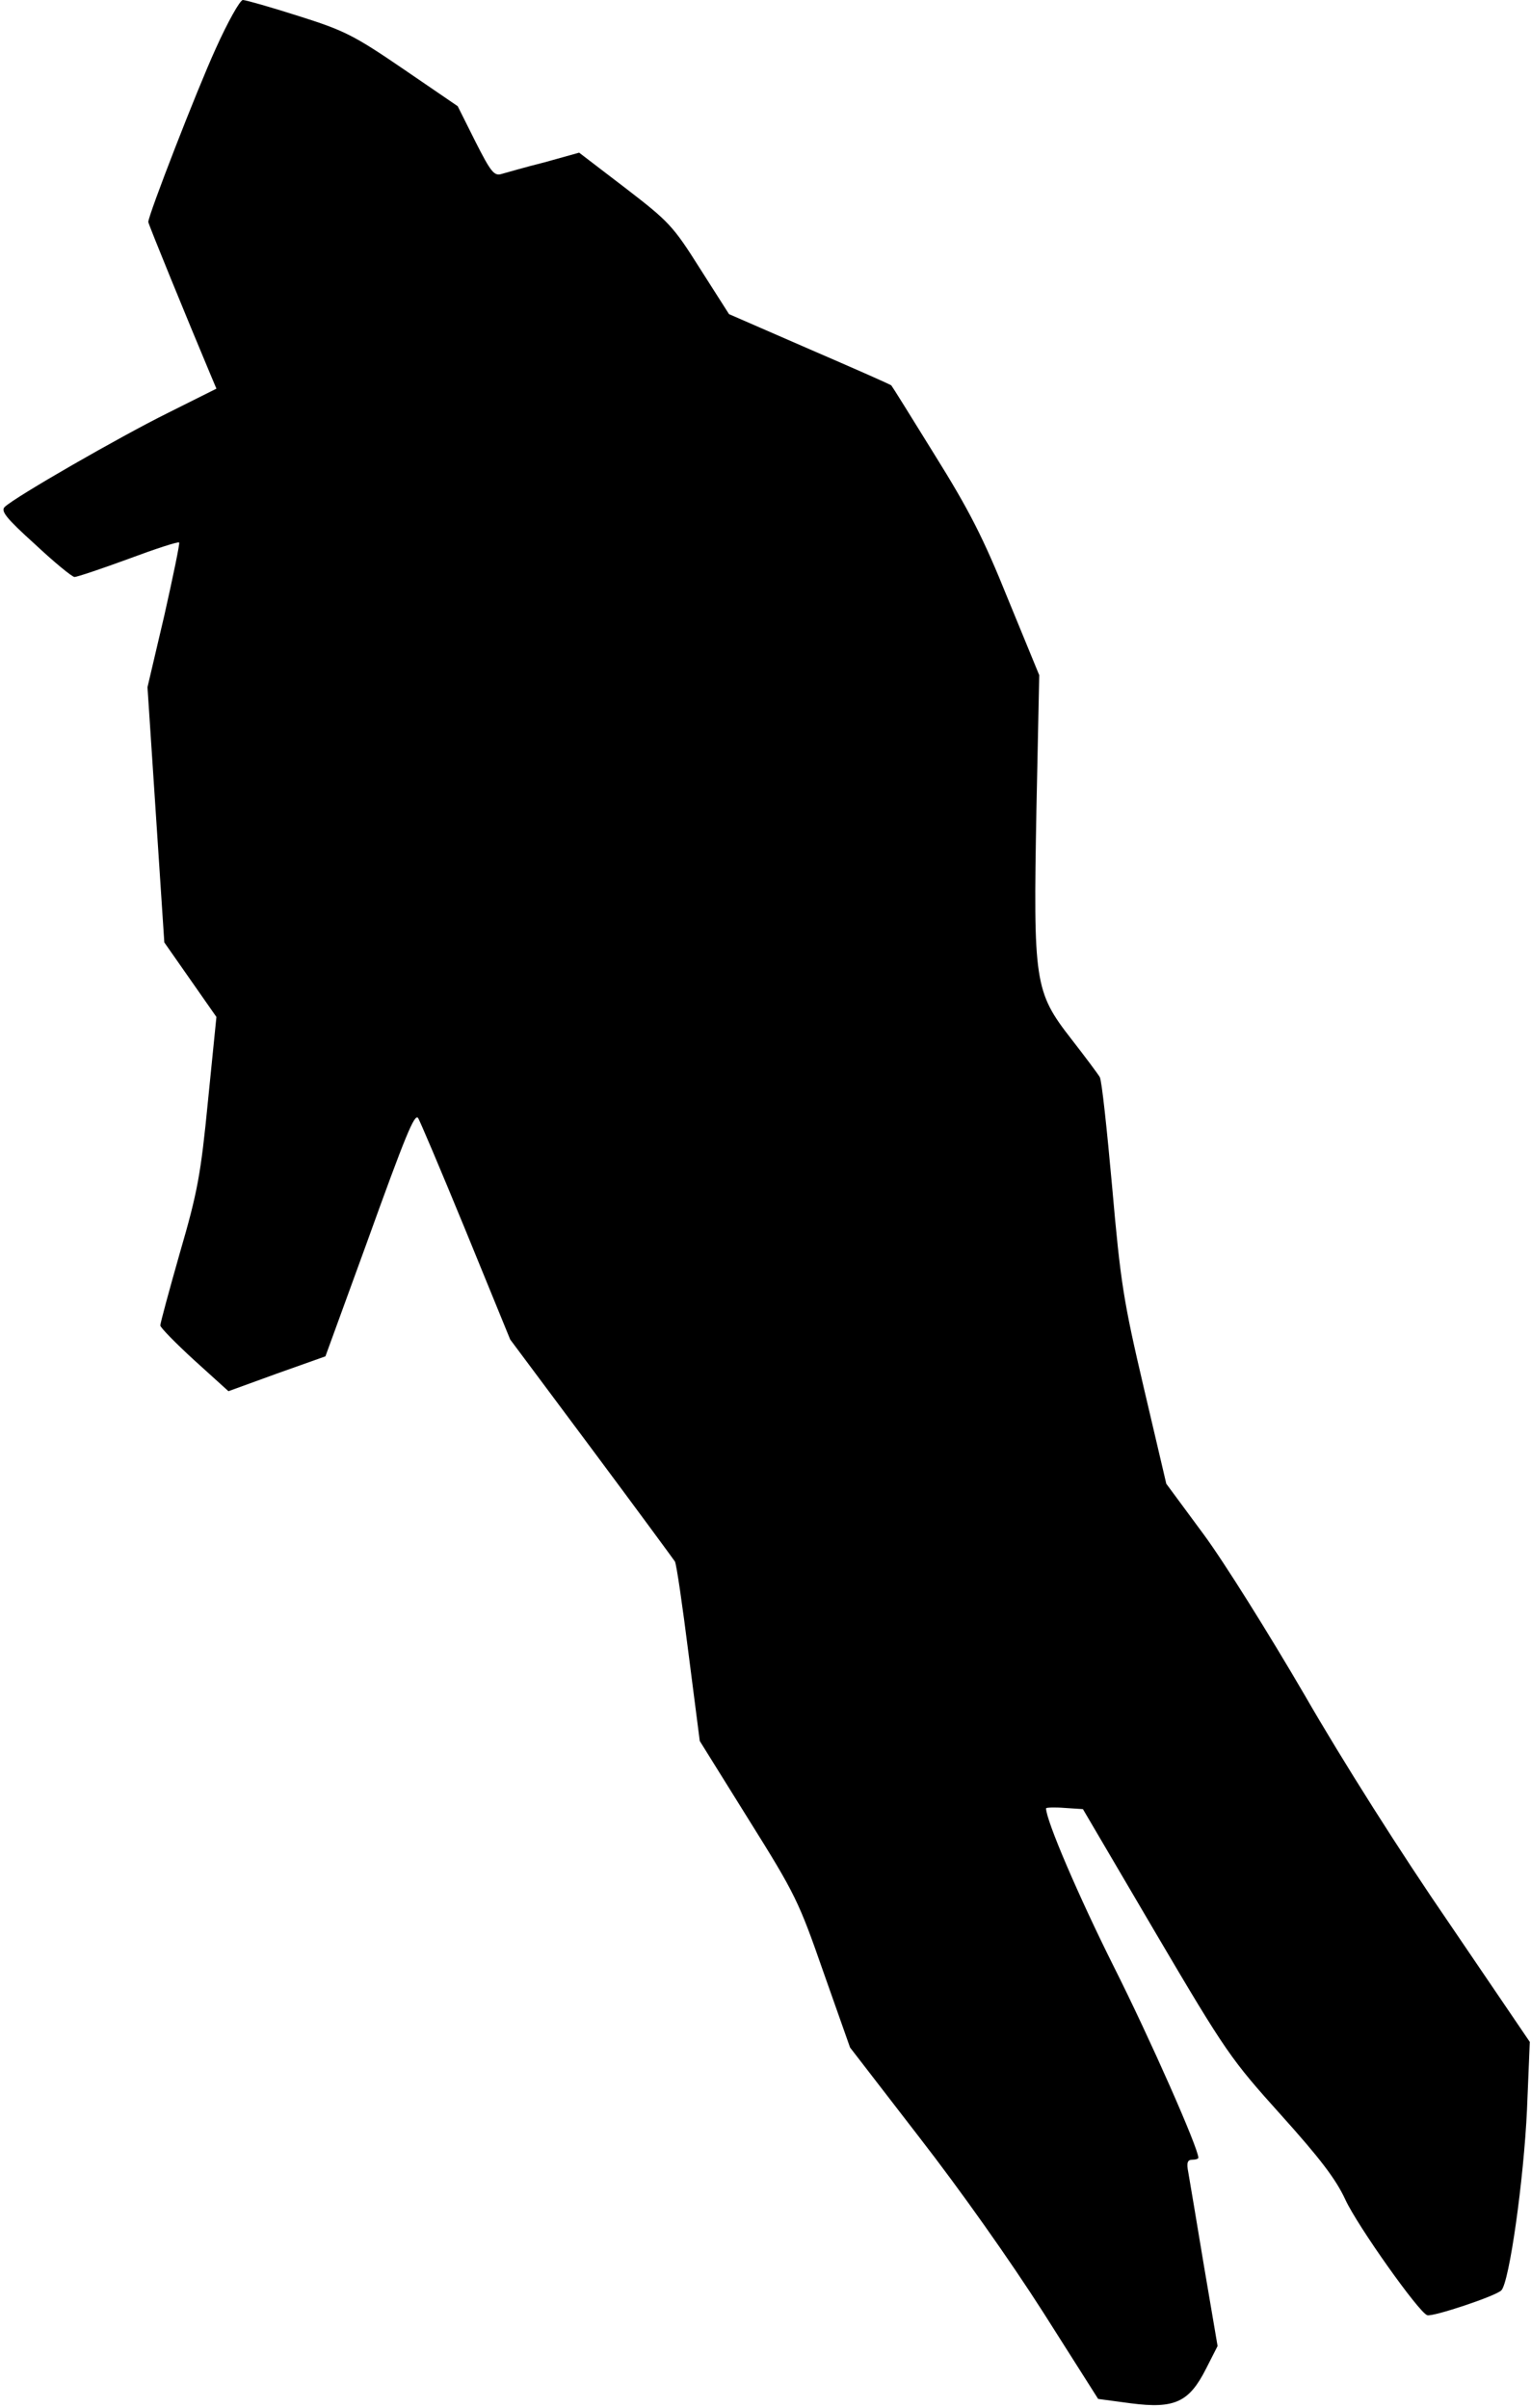 <?xml version="1.0" standalone="no"?>
<!DOCTYPE svg PUBLIC "-//W3C//DTD SVG 20010904//EN"
 "http://www.w3.org/TR/2001/REC-SVG-20010904/DTD/svg10.dtd">
<svg version="1.0" xmlns="http://www.w3.org/2000/svg"
 width="382pt" height="601pt" viewBox="0 0 382 601"
 preserveAspectRatio="xMidYMid meet">
<g transform="translate(0,601) scale(0.1,-0.1)"
fill="#000000" stroke="none">
<path fill="#000000" stroke="none" d="M538 5888 c-47 -103 -168 -415 -168
-432 0 -5 99 -247 154 -378 l16 -38 -122 -61 c-119 -59 -380 -209 -406 -234
-11 -10 3 -28 75 -93 48 -45 93 -82 99 -82 6 0 66 20 134 45 67 25 125 44 127
41 2 -2 -15 -84 -37 -182 l-42 -179 21 -318 21 -319 65 -93 65 -93 -21 -209
c-18 -184 -26 -228 -70 -379 -27 -95 -49 -176 -49 -182 0 -5 38 -44 85 -87
l85 -77 121 44 121 43 102 280 c99 275 120 325 129 315 3 -3 56 -128 118 -279
l112 -274 202 -271 c111 -149 205 -277 209 -283 4 -7 19 -111 34 -230 l28
-218 122 -196 c117 -187 125 -204 187 -382 l66 -187 172 -223 c104 -134 227
-308 310 -438 l137 -216 82 -11 c109 -14 145 3 187 86 l29 57 -34 200 c-18
110 -36 215 -39 233 -5 25 -2 32 10 32 8 0 15 2 15 5 0 24 -121 298 -211 477
-88 176 -169 365 -169 395 0 2 21 3 46 1 l46 -3 182 -310 c176 -299 188 -315
312 -453 97 -108 137 -160 161 -212 30 -65 183 -281 204 -288 13 -5 172 48
185 62 20 20 56 277 64 451 l7 169 -201 296 c-121 176 -266 405 -361 570 -88
151 -201 332 -252 401 l-93 126 -56 239 c-51 218 -58 262 -79 501 -13 144 -26
267 -31 275 -4 7 -36 50 -71 95 -92 118 -95 142 -87 573 l7 335 -78 190 c-62
154 -97 222 -183 360 -58 94 -106 171 -108 173 -1 2 -92 42 -203 90 l-202 88
-72 113 c-68 108 -78 118 -187 202 l-115 88 -86 -24 c-48 -12 -96 -26 -107
-29 -19 -6 -27 4 -66 81 l-44 88 -136 93 c-123 84 -147 96 -261 132 -69 22
-132 40 -139 40 -7 0 -38 -55 -68 -122z"/>
</g>
</svg>
